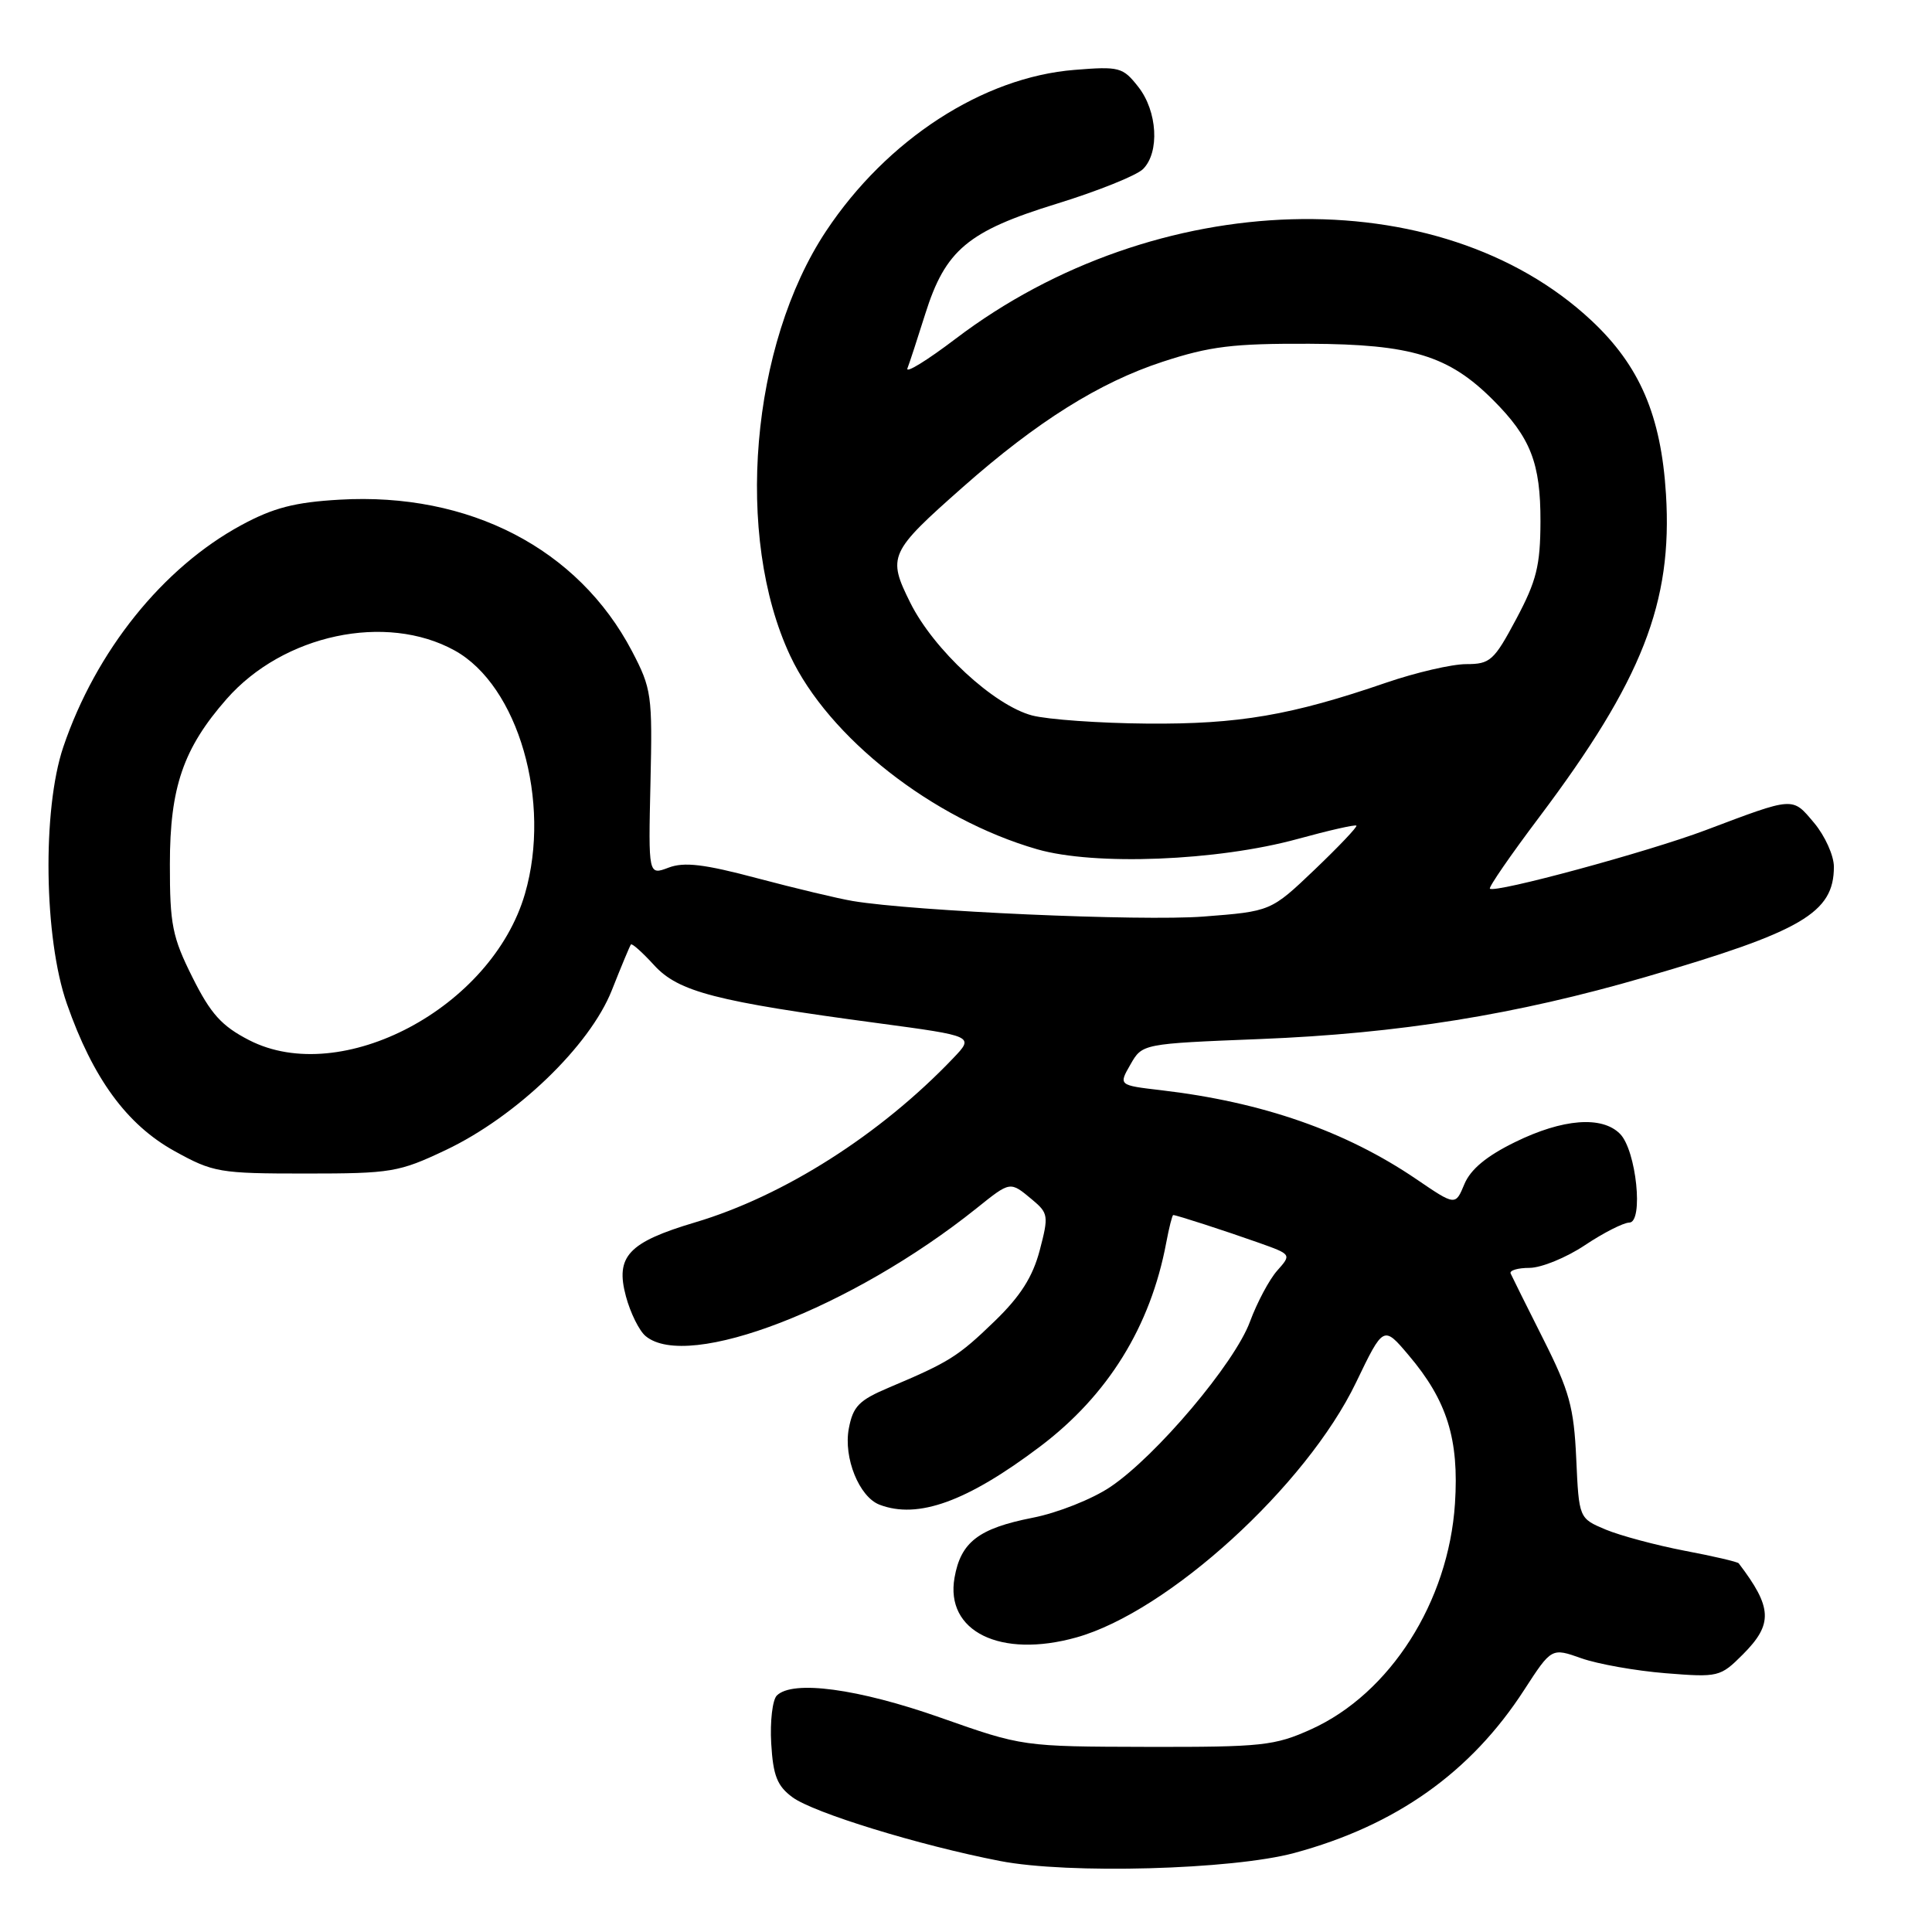 <?xml version="1.0" encoding="UTF-8" standalone="no"?>
<!DOCTYPE svg PUBLIC "-//W3C//DTD SVG 1.1//EN" "http://www.w3.org/Graphics/SVG/1.1/DTD/svg11.dtd" >
<svg xmlns="http://www.w3.org/2000/svg" xmlns:xlink="http://www.w3.org/1999/xlink" version="1.1" viewBox="0 0 256 256">
 <g >
 <path fill="currentColor"
d=" M 171.50 245.53 C 184.97 241.89 194.91 234.84 201.97 223.91 C 205.59 218.33 205.59 218.33 209.54 219.73 C 211.72 220.50 216.73 221.39 220.69 221.71 C 227.70 222.27 227.95 222.21 230.94 219.22 C 234.95 215.20 234.86 213.02 230.39 207.15 C 230.25 206.95 227.02 206.20 223.22 205.48 C 219.43 204.75 214.72 203.49 212.77 202.68 C 209.22 201.19 209.22 201.19 208.86 193.29 C 208.55 186.47 207.96 184.32 204.50 177.45 C 202.30 173.08 200.35 169.16 200.17 168.75 C 199.98 168.34 201.11 168.00 202.67 168.00 C 204.23 167.99 207.53 166.65 210.00 165.00 C 212.47 163.35 215.12 162.01 215.88 162.00 C 217.81 162.00 216.82 152.39 214.65 150.23 C 212.26 147.83 207.07 148.24 200.78 151.32 C 196.97 153.18 194.86 154.94 194.04 156.90 C 192.85 159.77 192.85 159.77 187.68 156.25 C 178.31 149.88 167.28 146.03 153.86 144.46 C 148.21 143.80 148.21 143.80 149.79 141.05 C 151.36 138.30 151.36 138.30 166.93 137.68 C 185.35 136.95 200.86 134.46 218.00 129.47 C 238.80 123.42 243.00 120.96 243.00 114.85 C 243.00 113.37 241.82 110.76 240.39 109.05 C 237.45 105.56 237.84 105.54 225.98 110.01 C 218.40 112.87 198.05 118.39 197.42 117.75 C 197.23 117.57 200.17 113.30 203.96 108.27 C 217.61 90.12 221.64 79.84 220.75 65.48 C 220.10 55.05 217.27 48.46 210.87 42.47 C 190.73 23.64 153.18 24.72 126.62 44.89 C 122.84 47.76 119.97 49.53 120.24 48.81 C 120.52 48.09 121.58 44.84 122.60 41.60 C 125.27 33.12 128.24 30.63 140.01 27.00 C 145.46 25.32 150.61 23.25 151.46 22.40 C 153.68 20.18 153.37 14.74 150.83 11.51 C 148.78 8.90 148.32 8.78 142.38 9.26 C 130.24 10.23 117.51 18.49 109.46 30.62 C 99.46 45.69 97.31 71.11 104.70 86.88 C 109.78 97.72 123.58 108.54 137.42 112.53 C 145.05 114.73 161.29 114.09 171.97 111.16 C 176.08 110.03 179.57 109.24 179.73 109.40 C 179.89 109.55 177.40 112.17 174.21 115.22 C 168.40 120.76 168.40 120.76 159.45 121.45 C 151.19 122.08 121.13 120.75 113.00 119.39 C 111.08 119.07 105.39 117.71 100.37 116.38 C 93.32 114.50 90.65 114.18 88.58 114.97 C 85.91 115.98 85.91 115.98 86.19 103.74 C 86.46 92.07 86.34 91.26 83.74 86.28 C 76.61 72.69 62.17 65.21 44.99 66.21 C 39.07 66.55 36.24 67.28 32.00 69.57 C 21.57 75.21 12.69 86.27 8.38 99.00 C 5.59 107.27 5.82 124.32 8.86 133.00 C 12.31 142.88 16.79 149.01 23.10 152.51 C 28.25 155.36 29.05 155.50 40.50 155.50 C 51.85 155.50 52.85 155.33 59.06 152.39 C 68.40 147.96 78.13 138.61 81.06 131.24 C 82.31 128.08 83.45 125.34 83.60 125.15 C 83.74 124.96 85.13 126.20 86.68 127.90 C 89.90 131.42 94.85 132.70 116.30 135.57 C 129.10 137.29 129.10 137.29 126.30 140.22 C 116.67 150.32 103.87 158.47 92.11 161.97 C 83.25 164.61 81.51 166.47 82.94 171.78 C 83.53 173.97 84.70 176.34 85.55 177.04 C 91.16 181.70 112.91 173.30 129.39 160.11 C 133.92 156.48 133.82 156.50 136.77 158.96 C 138.91 160.75 138.97 161.10 137.77 165.67 C 136.84 169.19 135.23 171.74 131.80 175.06 C 126.95 179.75 125.79 180.48 117.81 183.85 C 113.81 185.54 113.03 186.34 112.47 189.30 C 111.75 193.16 113.84 198.34 116.54 199.38 C 121.63 201.33 128.15 198.97 137.82 191.67 C 146.81 184.88 152.45 175.77 154.53 164.67 C 154.91 162.65 155.33 161.00 155.46 161.00 C 155.89 161.00 162.39 163.11 166.82 164.68 C 171.14 166.22 171.14 166.22 169.24 168.36 C 168.19 169.54 166.57 172.58 165.63 175.12 C 163.61 180.63 153.20 192.95 147.12 197.03 C 144.73 198.64 140.12 200.47 136.83 201.11 C 129.67 202.52 127.31 204.33 126.48 209.05 C 125.22 216.18 132.56 219.78 142.62 216.97 C 154.80 213.56 173.09 196.89 179.68 183.19 C 183.32 175.63 183.32 175.63 186.65 179.57 C 191.75 185.58 193.35 190.71 192.79 199.24 C 191.94 212.25 184.19 224.41 173.73 229.14 C 168.90 231.32 167.24 231.50 152.00 231.47 C 135.50 231.43 135.50 231.43 124.63 227.60 C 113.71 223.75 105.02 222.58 102.93 224.67 C 102.36 225.24 102.02 228.10 102.19 231.01 C 102.44 235.29 102.98 236.65 105.00 238.14 C 107.79 240.21 121.83 244.52 132.50 246.59 C 141.53 248.35 163.27 247.75 171.50 245.53 Z  M 33.00 137.82 C 29.37 135.95 27.92 134.35 25.50 129.50 C 22.83 124.16 22.50 122.51 22.51 114.50 C 22.51 104.33 24.29 99.16 30.02 92.63 C 37.53 84.07 51.14 81.17 60.24 86.19 C 68.67 90.84 73.11 106.22 69.56 118.43 C 65.17 133.54 45.23 144.11 33.00 137.82 Z  M 136.75 94.80 C 131.68 93.45 123.72 86.09 120.62 79.87 C 117.56 73.72 117.81 73.18 127.61 64.52 C 137.40 55.87 145.67 50.68 154.04 47.94 C 160.33 45.88 163.39 45.51 173.50 45.55 C 187.03 45.61 191.96 47.12 197.83 52.99 C 202.82 57.98 204.14 61.36 204.12 69.11 C 204.10 74.96 203.60 76.97 200.91 82.02 C 197.96 87.55 197.46 88.00 194.28 88.00 C 192.39 88.00 187.61 89.11 183.67 90.46 C 171.10 94.78 164.13 95.98 152.00 95.88 C 145.68 95.83 138.81 95.34 136.75 94.80 Z "/>
</g>
</svg>